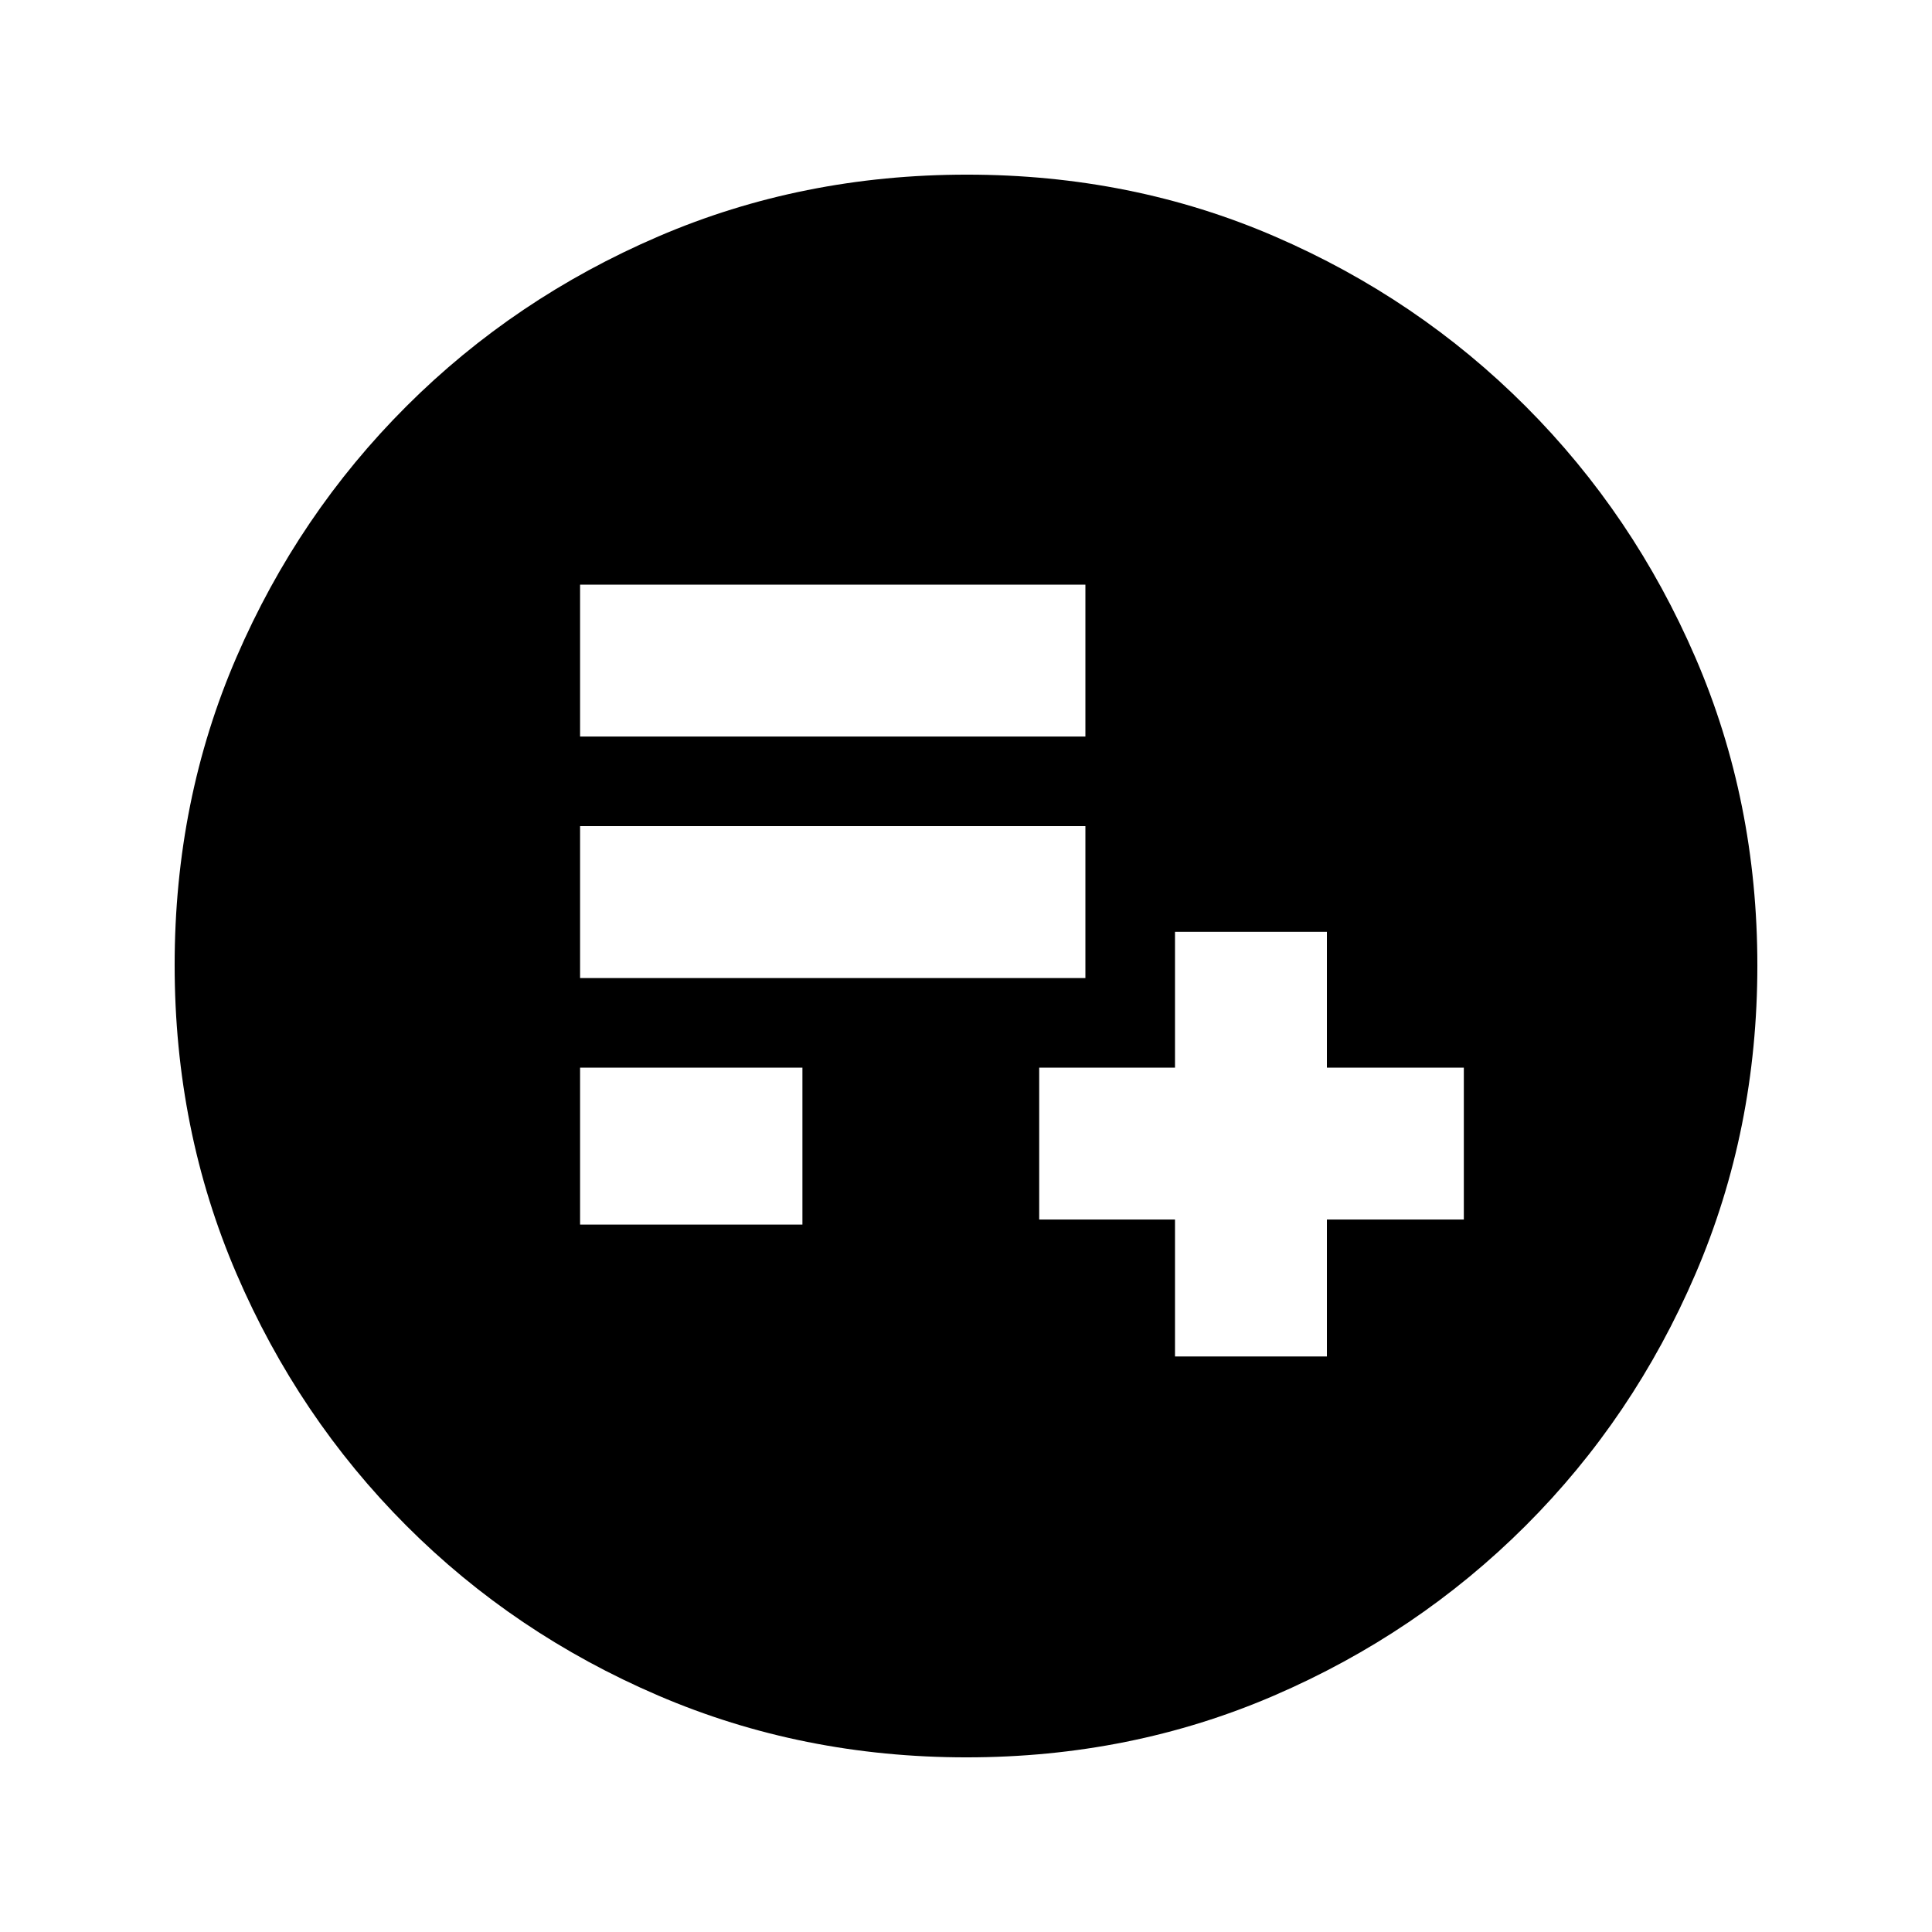 <svg xmlns="http://www.w3.org/2000/svg" height="20" viewBox="0 -960 960 960" width="20"><path d="M583.85-285.98h75.48v-68.04h68.04v-75.48h-68.04v-67.48h-75.48v67.48h-67.48v75.48h67.48v68.04Zm-295.61-65.54h110.48v-77.98H288.24v77.98Zm0-122.5h251.09v-75.48H288.24v75.48Zm0-120h251.09v-75.48H288.24v75.48ZM480.28-86.78q-81.71 0-153.25-30.73-71.54-30.72-125.19-84.46-53.64-53.74-84.35-125.17-30.71-71.43-30.71-153.32 0-81.97 30.73-153.01 30.72-71.04 84.46-124.69 53.74-53.64 125.17-84.35 71.43-30.71 153.32-30.71 81.97 0 153.01 30.73 71.04 30.72 124.69 84.46 53.64 53.74 84.35 124.94 30.71 71.19 30.71 152.81 0 81.71-30.73 153.25-30.72 71.54-84.46 125.19-53.74 53.64-124.94 84.35-71.19 30.71-152.81 30.71Z"/></svg>